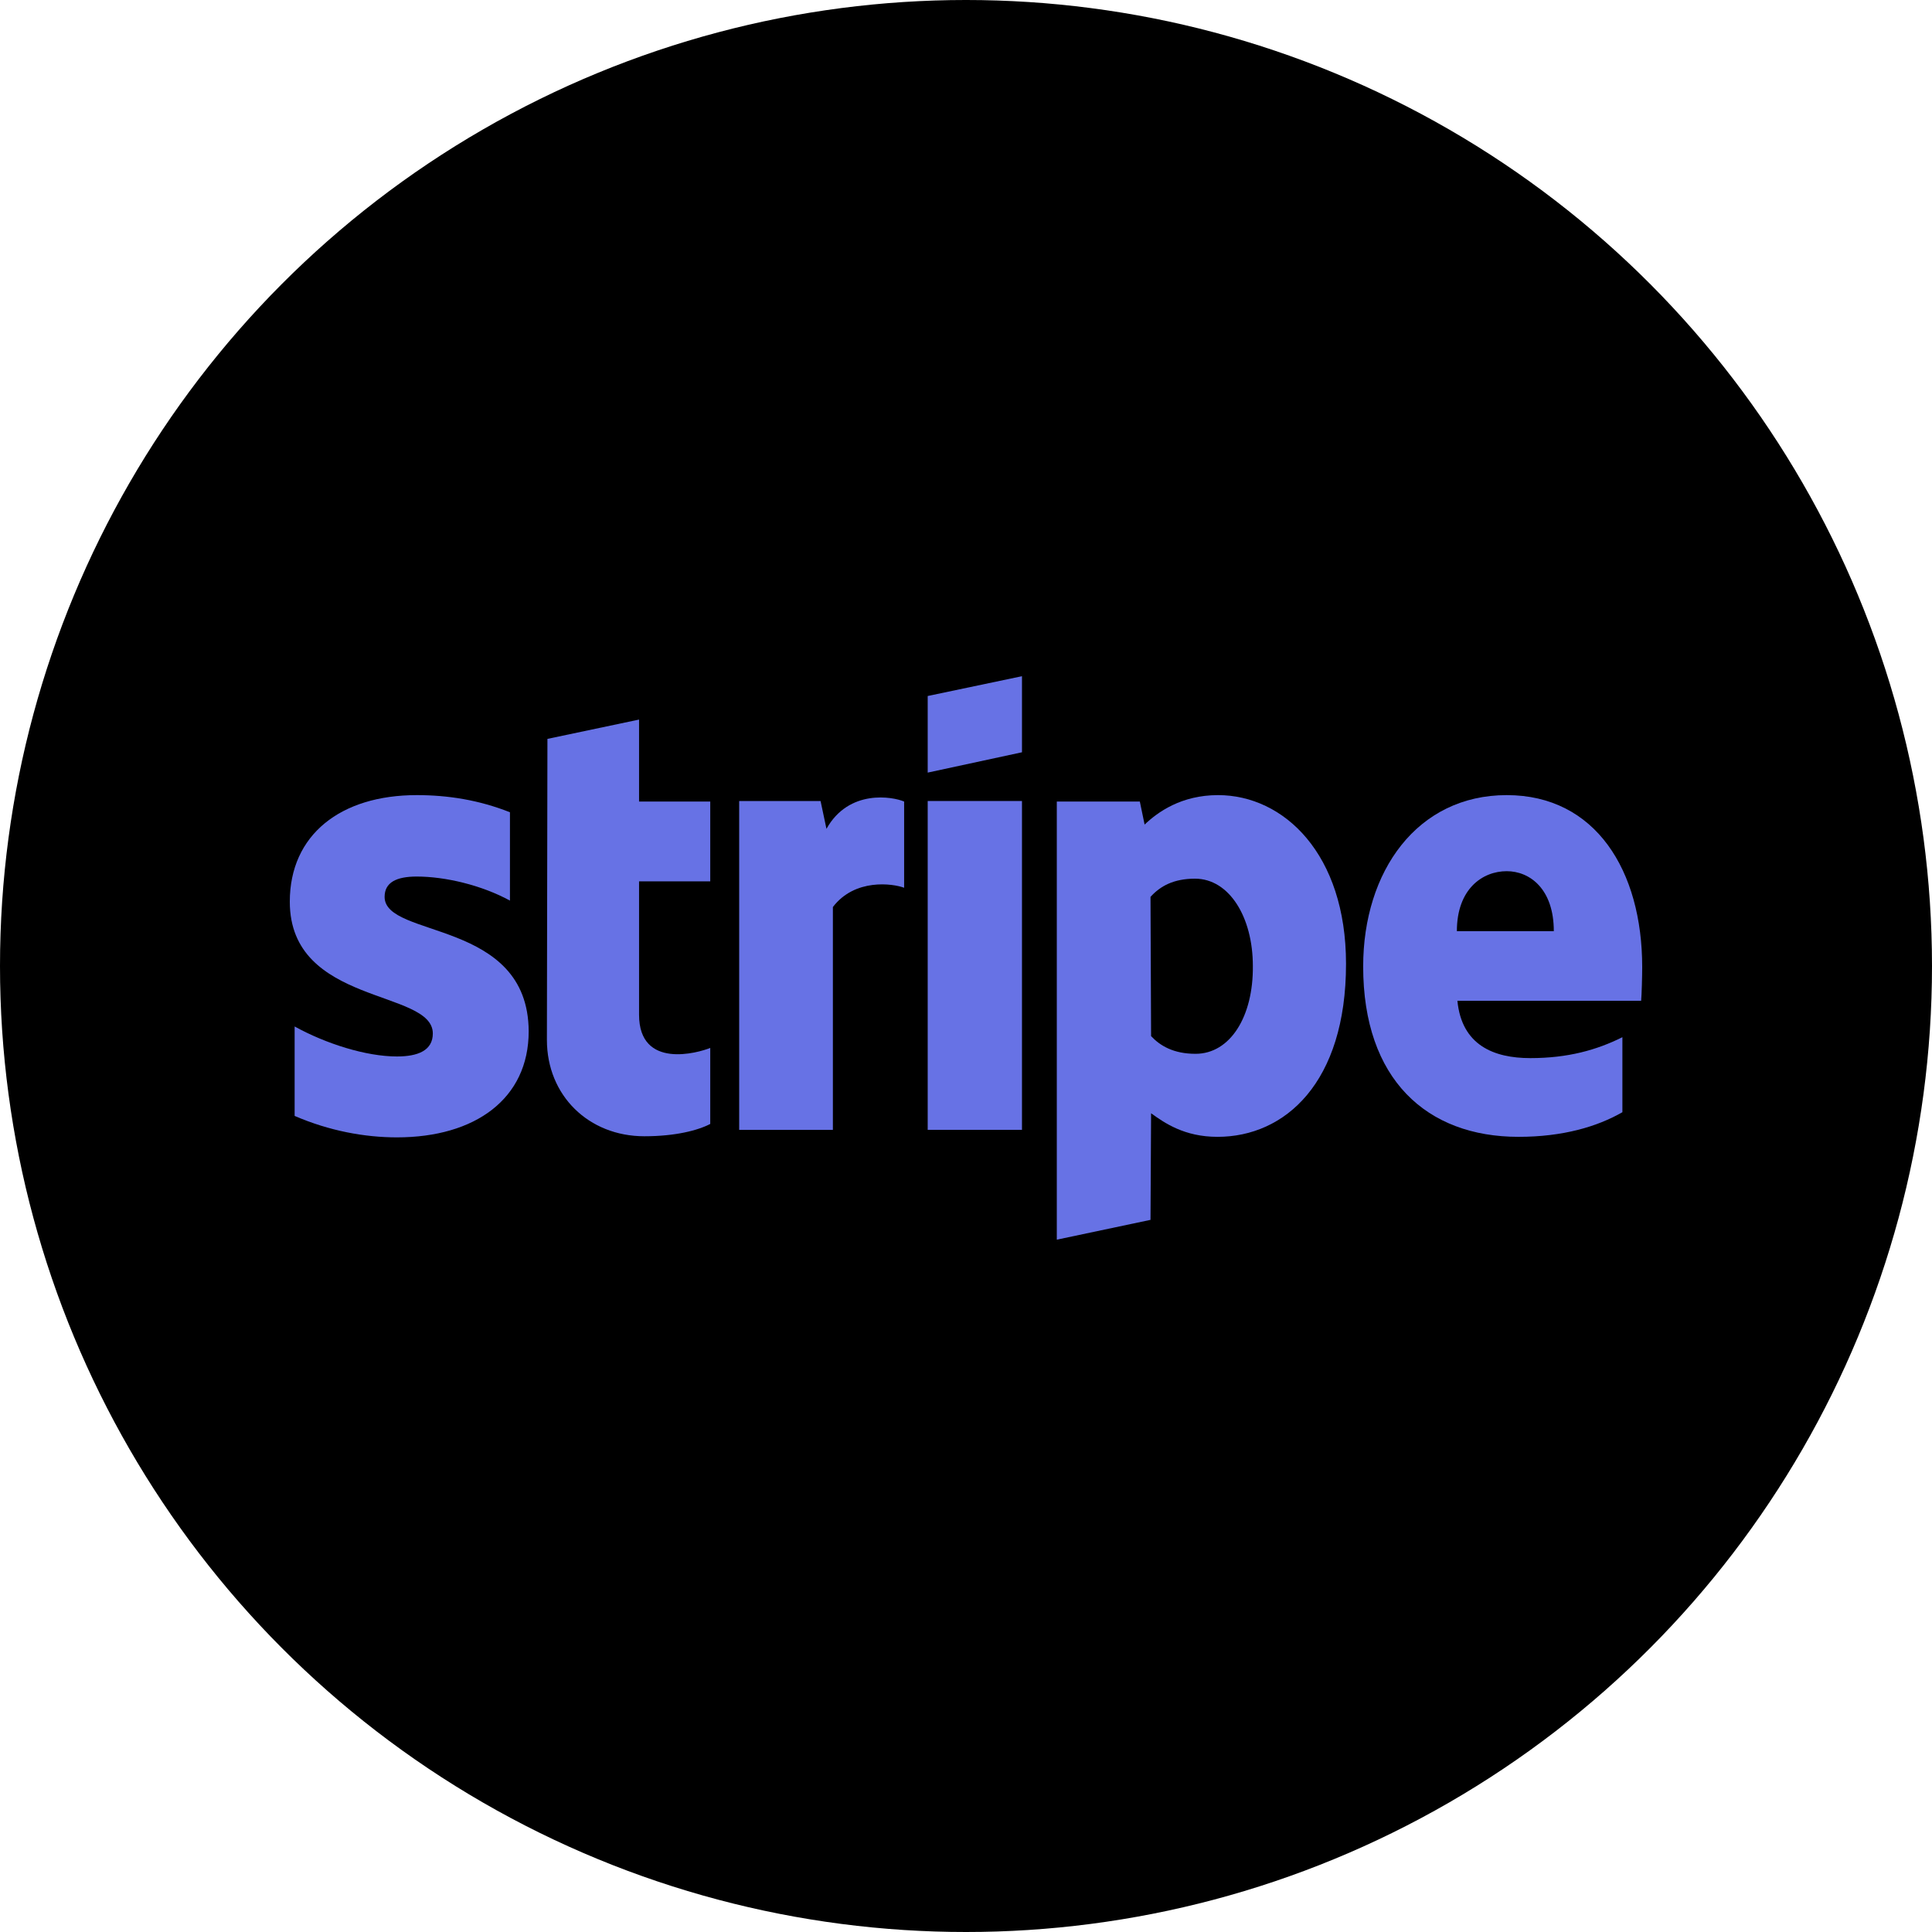 <svg width="80" height="80" viewBox="0 0 40 40" fill="none" xmlns="http://www.w3.org/2000/svg">
<circle cx="20" cy="20" r="20" fill="black"/>
<path d="M34 20.021C34 18.026 33.035 16.462 31.195 16.462C29.343 16.462 28.223 18.037 28.223 20.01C28.223 22.35 29.542 23.537 31.439 23.537C32.359 23.537 33.069 23.326 33.59 23.027V21.474C33.057 21.74 32.459 21.907 31.683 21.907C30.928 21.907 30.263 21.64 30.174 20.72H33.978C33.989 20.609 34 20.21 34 20.021ZM30.163 19.279C30.163 18.402 30.695 18.037 31.195 18.037C31.671 18.037 32.17 18.402 32.17 19.279H30.163Z" fill="#6772E5"/>
<path d="M25.218 16.462C24.453 16.462 23.965 16.817 23.698 17.072L23.599 16.595H21.88V25.666L23.82 25.256L23.832 23.049C24.109 23.248 24.519 23.537 25.207 23.537C26.604 23.537 27.868 22.417 27.868 19.955C27.868 17.682 26.582 16.462 25.218 16.462ZM24.752 21.818C24.297 21.818 24.02 21.652 23.832 21.452L23.82 18.569C24.02 18.347 24.297 18.192 24.741 18.192C25.451 18.192 25.939 18.99 25.939 19.999C25.95 21.042 25.473 21.818 24.752 21.818Z" fill="#6772E5"/>
<path d="M21.159 15.575V14L19.207 14.41V15.996L21.159 15.575Z" fill="#6772E5"/>
<path d="M21.159 16.584H19.207V23.392H21.159V16.584Z" fill="#6772E5"/>
<path d="M17.111 17.16L16.989 16.584H15.304V23.393H17.244V18.779C17.699 18.181 18.486 18.292 18.719 18.38V16.595C18.486 16.495 17.577 16.329 17.111 17.16Z" fill="#6772E5"/>
<path d="M13.231 14.898L11.334 15.298L11.323 21.529C11.323 22.683 12.188 23.525 13.341 23.525C13.985 23.525 14.45 23.403 14.705 23.27V21.696C14.461 21.796 13.231 22.15 13.231 21.008V18.247H14.705V16.595H13.231V14.898Z" fill="#6772E5"/>
<path d="M7.963 18.569C7.963 18.269 8.207 18.148 8.628 18.148C9.216 18.148 9.97 18.325 10.558 18.646V16.817C9.914 16.562 9.271 16.462 8.628 16.462C7.053 16.462 6 17.282 6 18.669C6 20.82 8.961 20.476 8.961 21.397C8.961 21.751 8.65 21.873 8.218 21.873C7.575 21.873 6.743 21.607 6.1 21.252V23.104C6.821 23.415 7.552 23.548 8.218 23.548C9.837 23.548 10.946 22.749 10.946 21.352C10.935 19.023 7.963 19.434 7.963 18.569Z" fill="#6772E5"/>
</svg>
